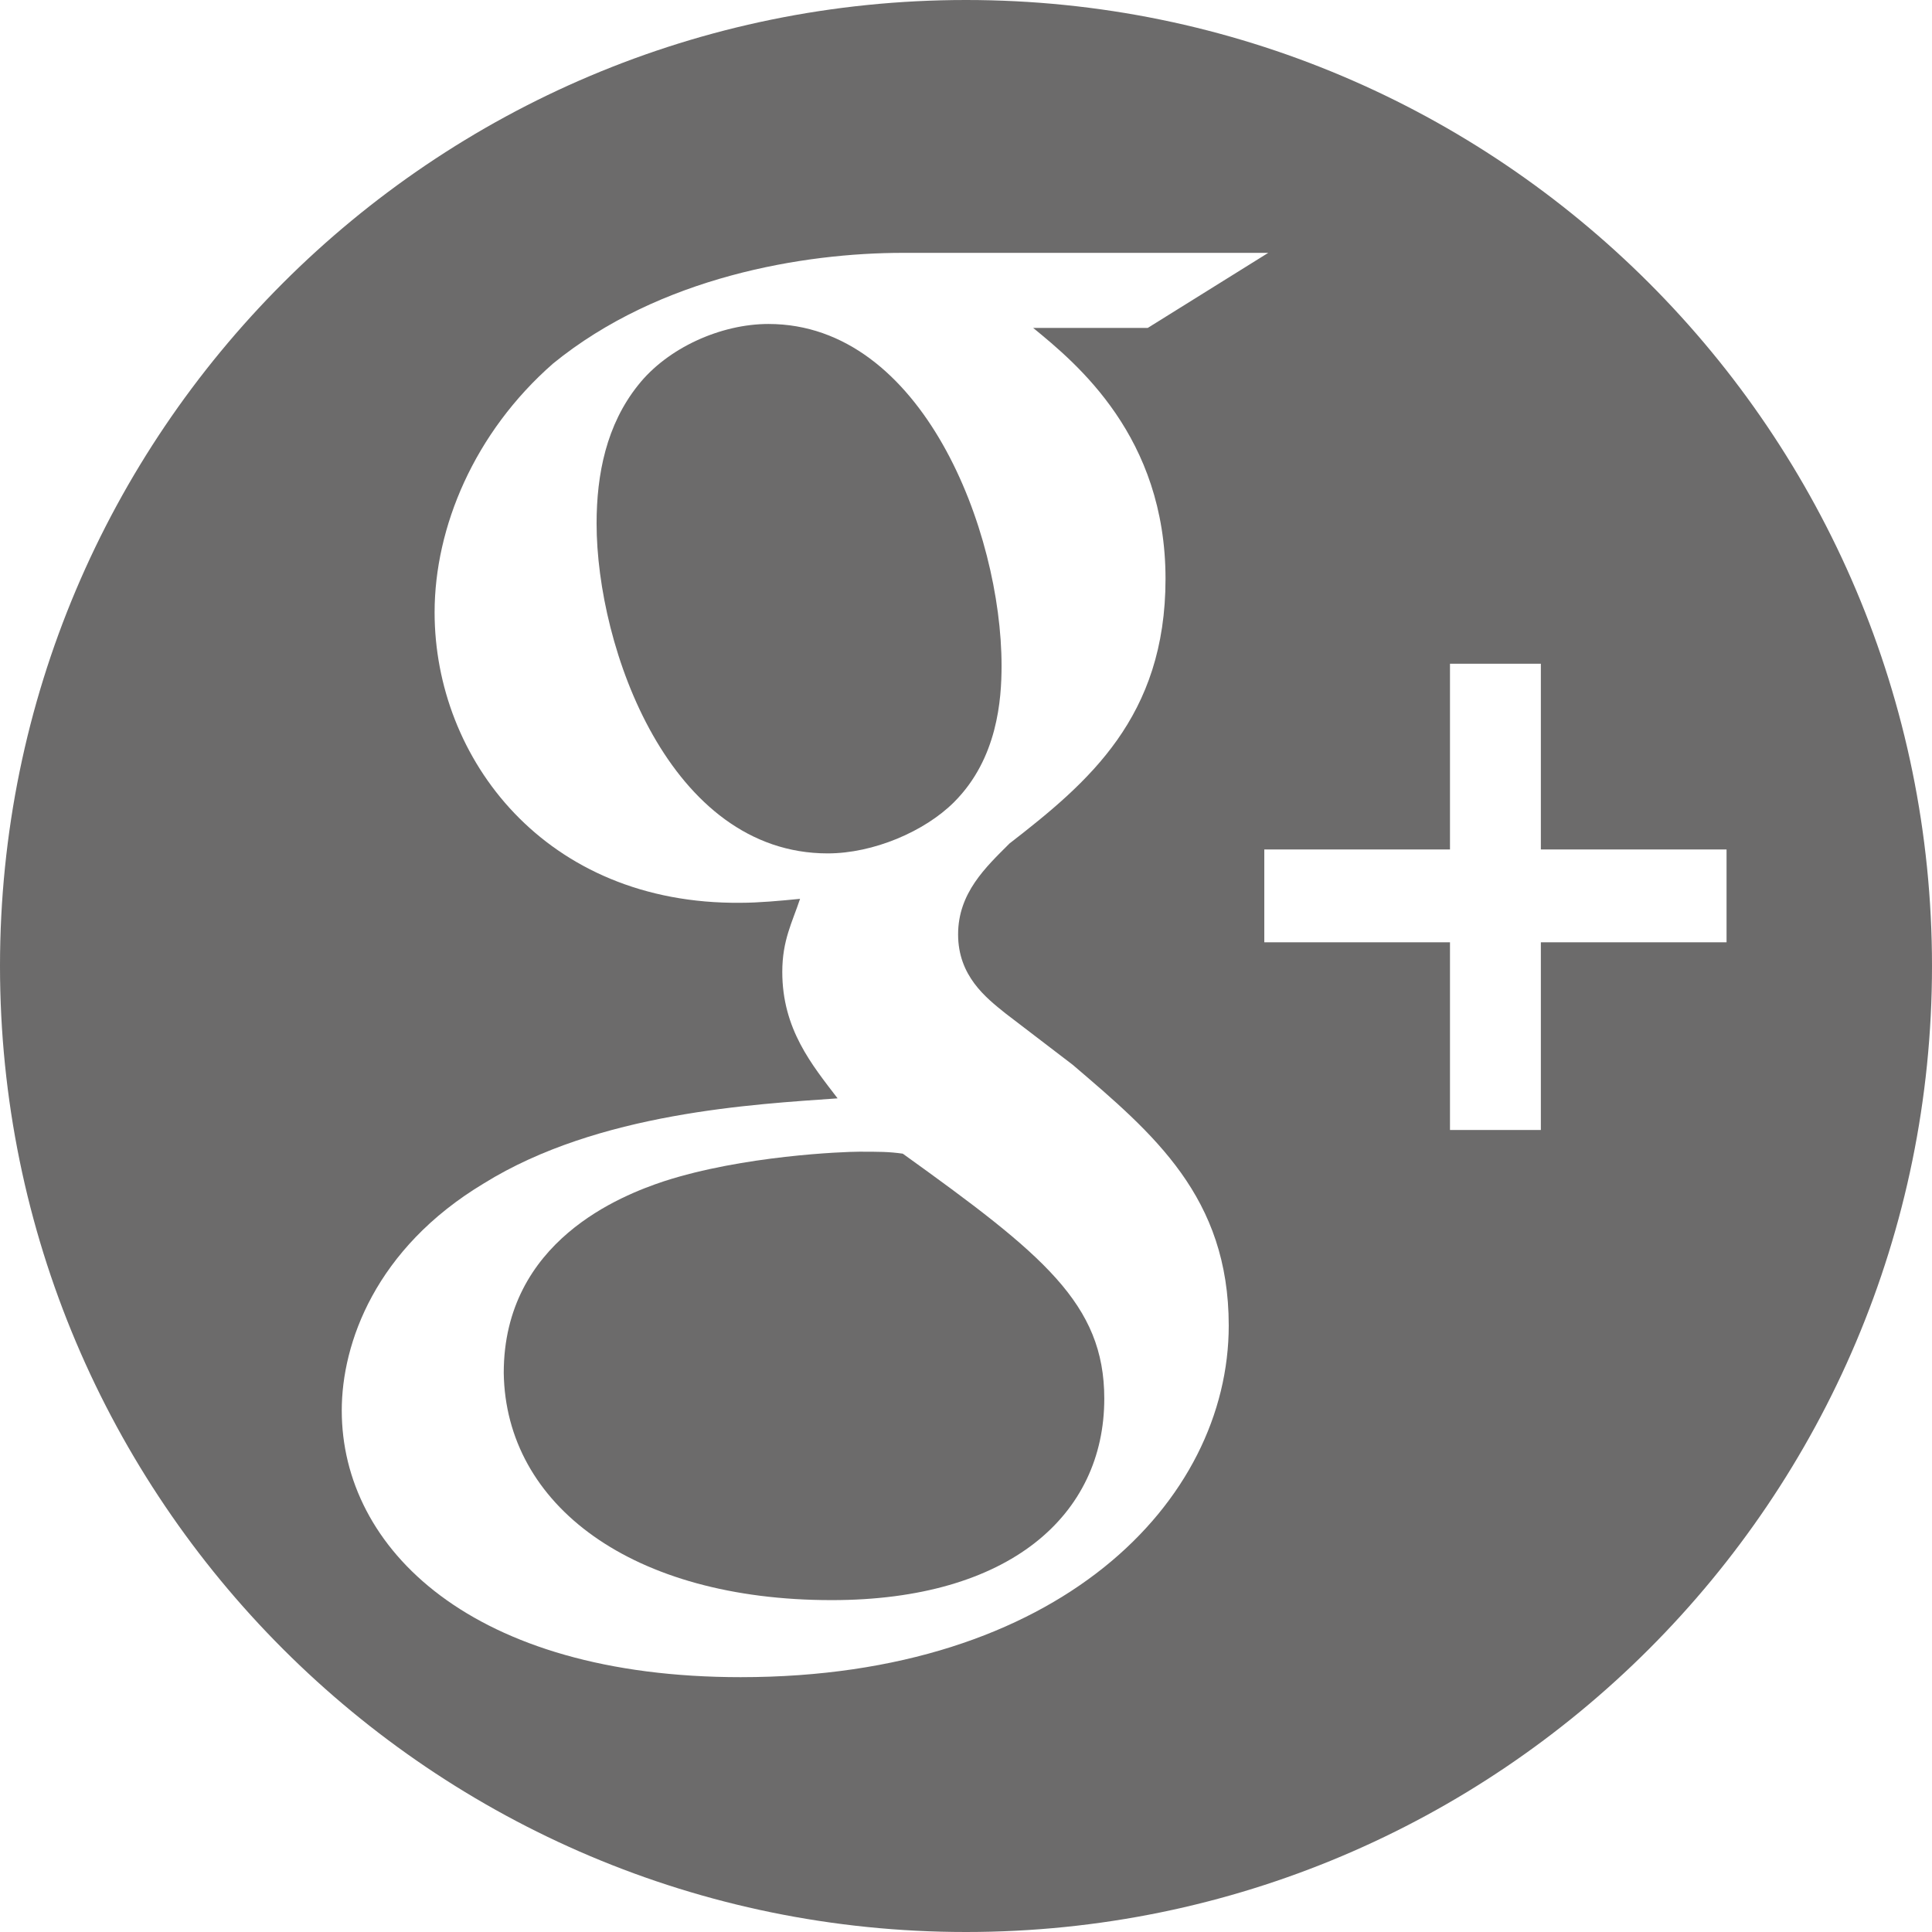 <svg id="Capa_1" xmlns="http://www.w3.org/2000/svg" viewBox="0 0 97.8 97.8"><style>.st0{fill:#6c6b6b}</style><path class="st0" d="M50.7 33.7c0-6.8-4-17.3-11.8-17.3-2.4 0-5.1 1.2-6.6 3.1-1.6 2-2.1 4.5-2.1 7 0 6.3 3.7 16.7 11.7 16.7 2.3 0 4.9-1.1 6.4-2.6 2.2-2.2 2.4-5.2 2.4-6.9zM45.7 58.4c-.7-.1-1.2-.1-2.2-.1-.8 0-5.9.2-9.9 1.5-2.1.7-8.1 3-8.1 9.7C25.6 76.2 32 81 42.1 81c9 0 13.8-4.3 13.8-10.2 0-4.8-3.1-7.3-10.2-12.4z"/><path class="st0" d="M48.9 0C21.9 0 0 21.9 0 48.9s21.9 48.9 48.9 48.9 48.9-21.9 48.9-48.9S75.9 0 48.9 0zM37.5 84.9c-13.6 0-20.2-6.5-20.2-13.5 0-3.4 1.7-8.2 7.2-11.5 5.8-3.6 13.7-4 17.9-4.3-1.3-1.7-2.8-3.5-2.8-6.4 0-1.6.5-2.5.9-3.7-1 .1-2.1.2-3 .2C27.6 45.8 22 38.4 22 31c0-4.3 2-9.1 6-12.6 5.4-4.4 12.7-5.6 17.7-5.6h18.5l-6.1 3.8h-5.8c2.2 1.8 6.7 5.5 6.7 12.7 0 7-3.9 10.3-7.9 13.4-1.2 1.2-2.6 2.5-2.6 4.6 0 2.1 1.4 3.2 2.4 4l3.4 2.6c4.1 3.5 7.9 6.7 7.9 13.2 0 8.9-8.6 17.8-24.7 17.8zM78 47.7v9.5h-4.6v-9.5H64V43h9.4v-9.4H78V43h9.4v4.7H78z"/></svg>